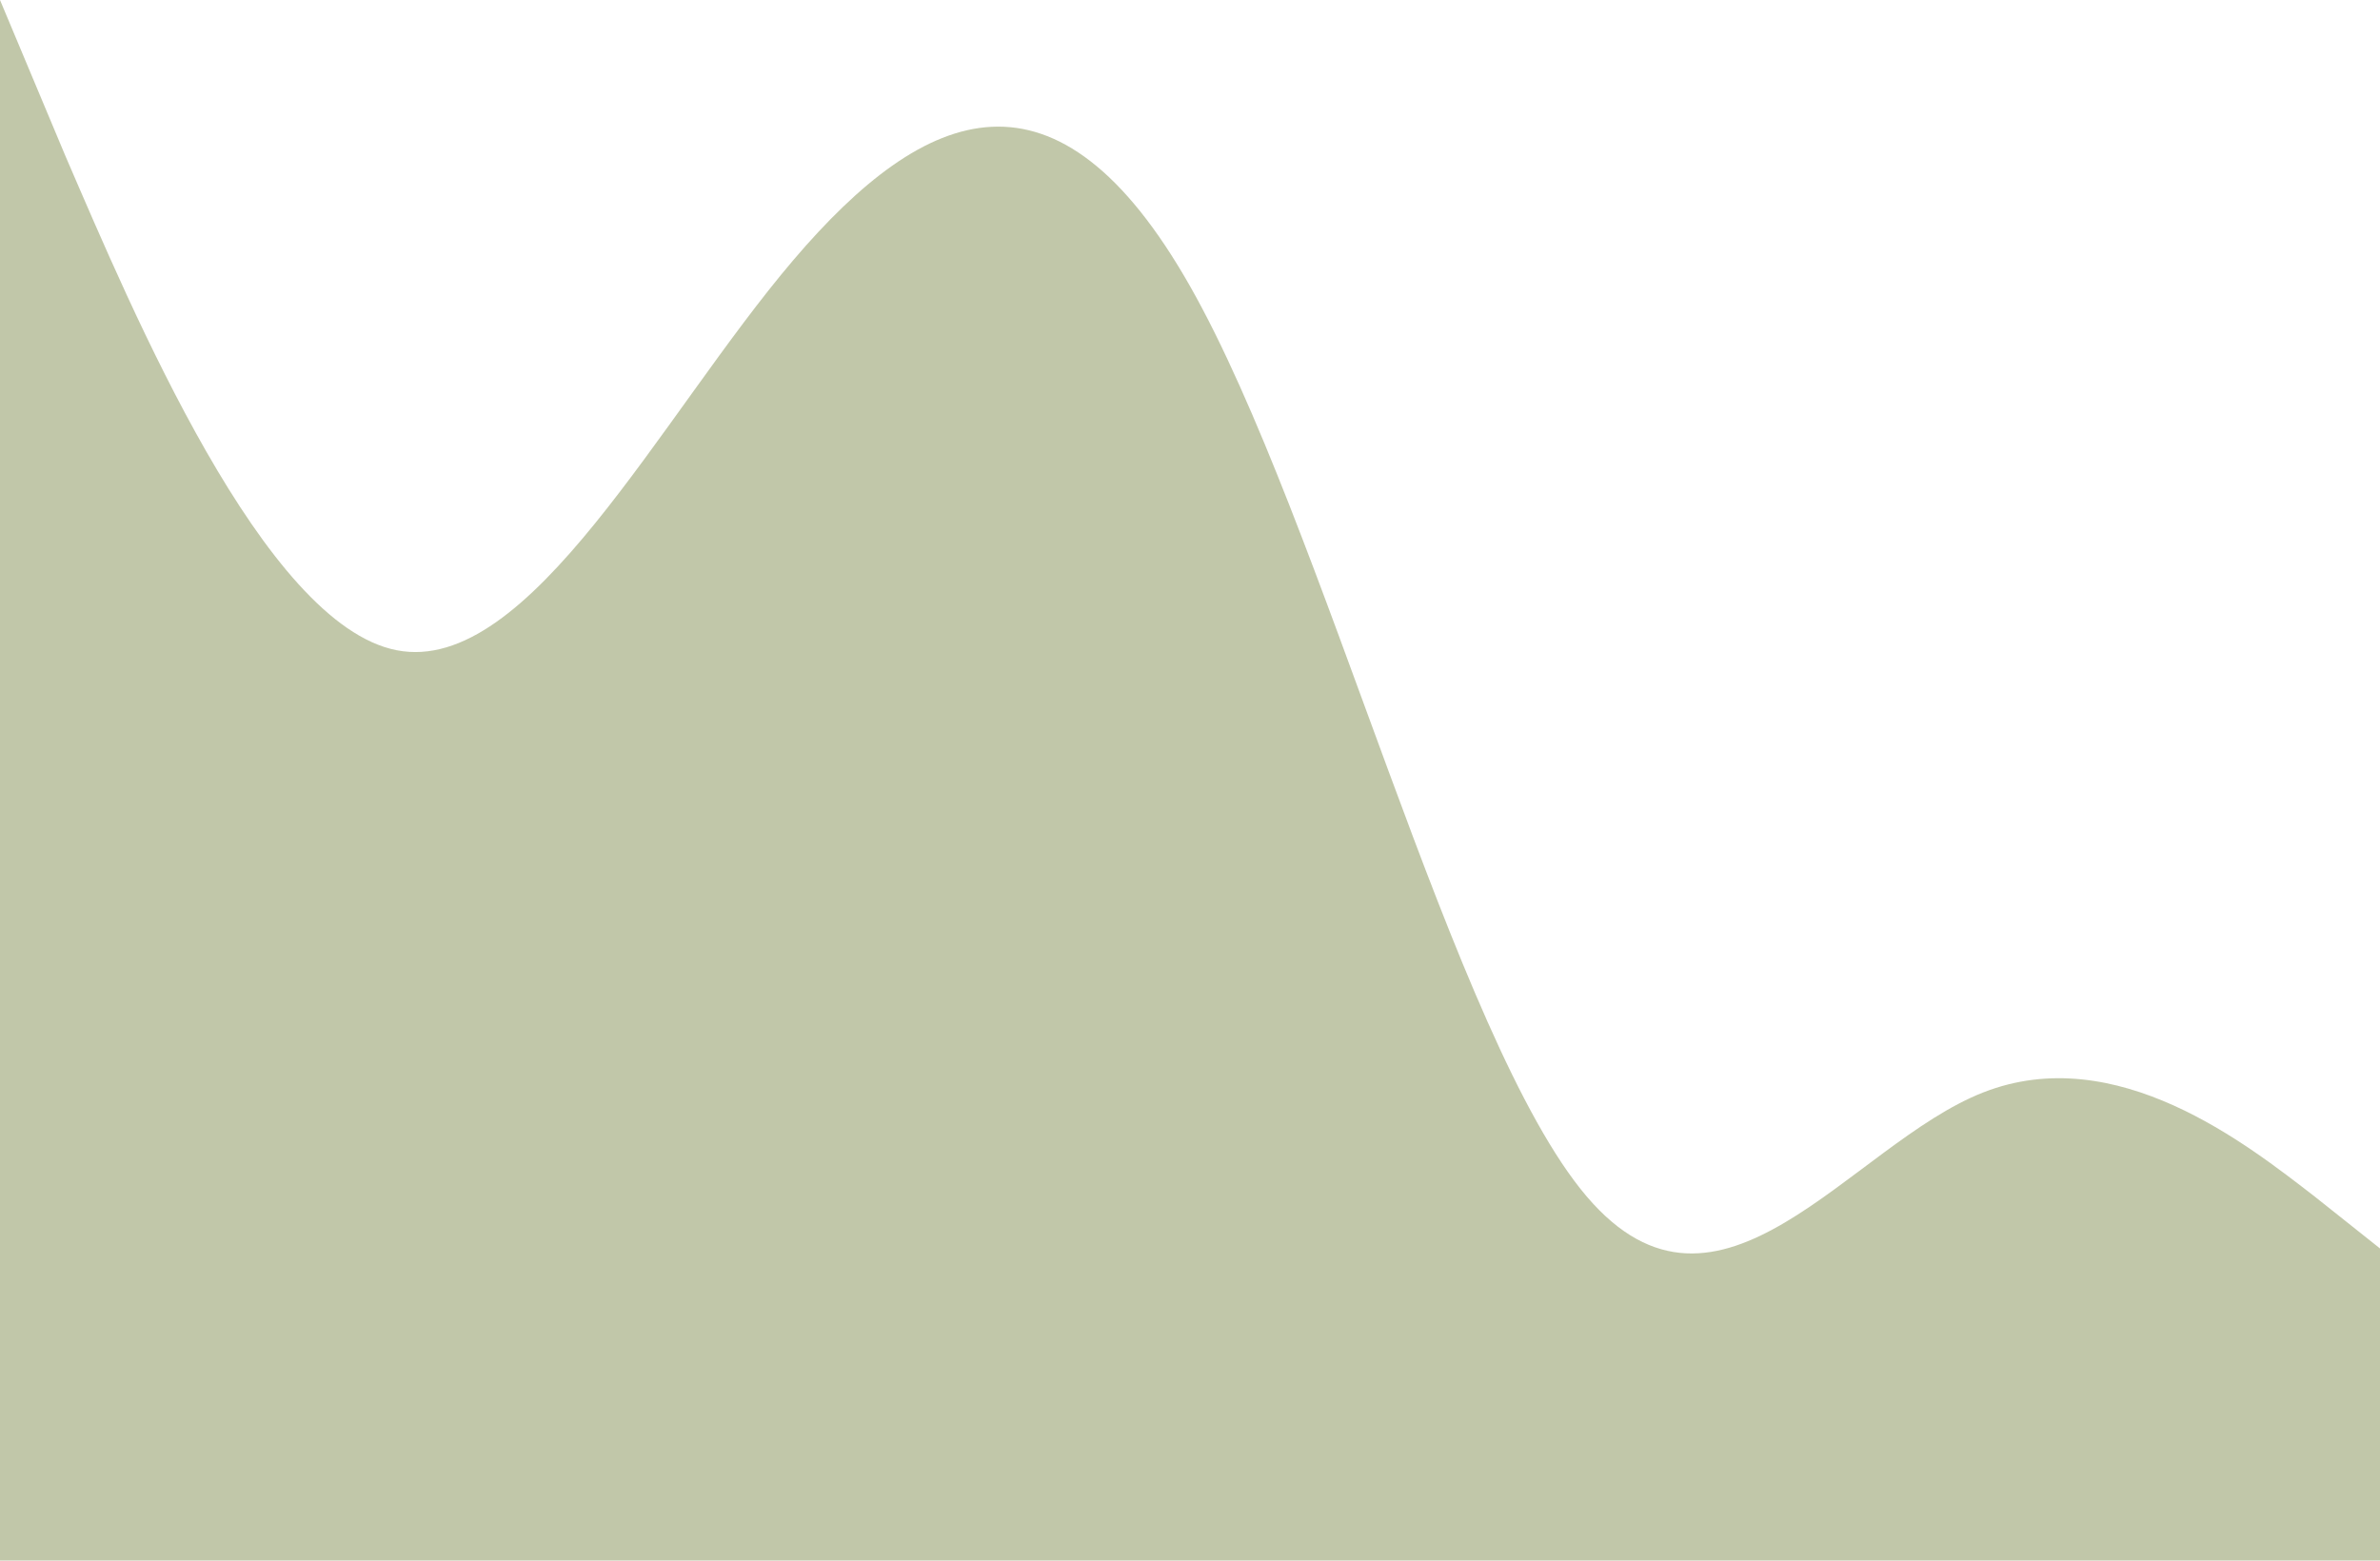 <svg width="430" height="282" viewBox="0 0 430 282" fill="none" xmlns="http://www.w3.org/2000/svg">
<path fill-rule="evenodd" clip-rule="evenodd" d="M430 225.6L418.175 216.2C405.992 206.8 382.342 188 358.333 197.4C334.325 206.8 310.675 244.4 286.667 216.2C262.658 188 239.008 94 215 51.7C190.992 9.4 167.342 18.8 143.333 47C119.325 75.2 95.675 122.2 71.667 117.5C47.658 112.8 24.008 56.4 11.825 28.2L-5.86436e-06 5.39609e-05L-3.05176e-05 282L11.825 282C24.008 282 47.658 282 71.667 282C95.675 282 119.325 282 143.333 282C167.342 282 190.992 282 215 282C239.008 282 262.658 282 286.667 282C310.675 282 334.325 282 358.333 282C382.342 282 405.992 282 418.175 282L430 282L430 225.6Z" fill="#859155" fill-opacity="0.5"/>
</svg>
